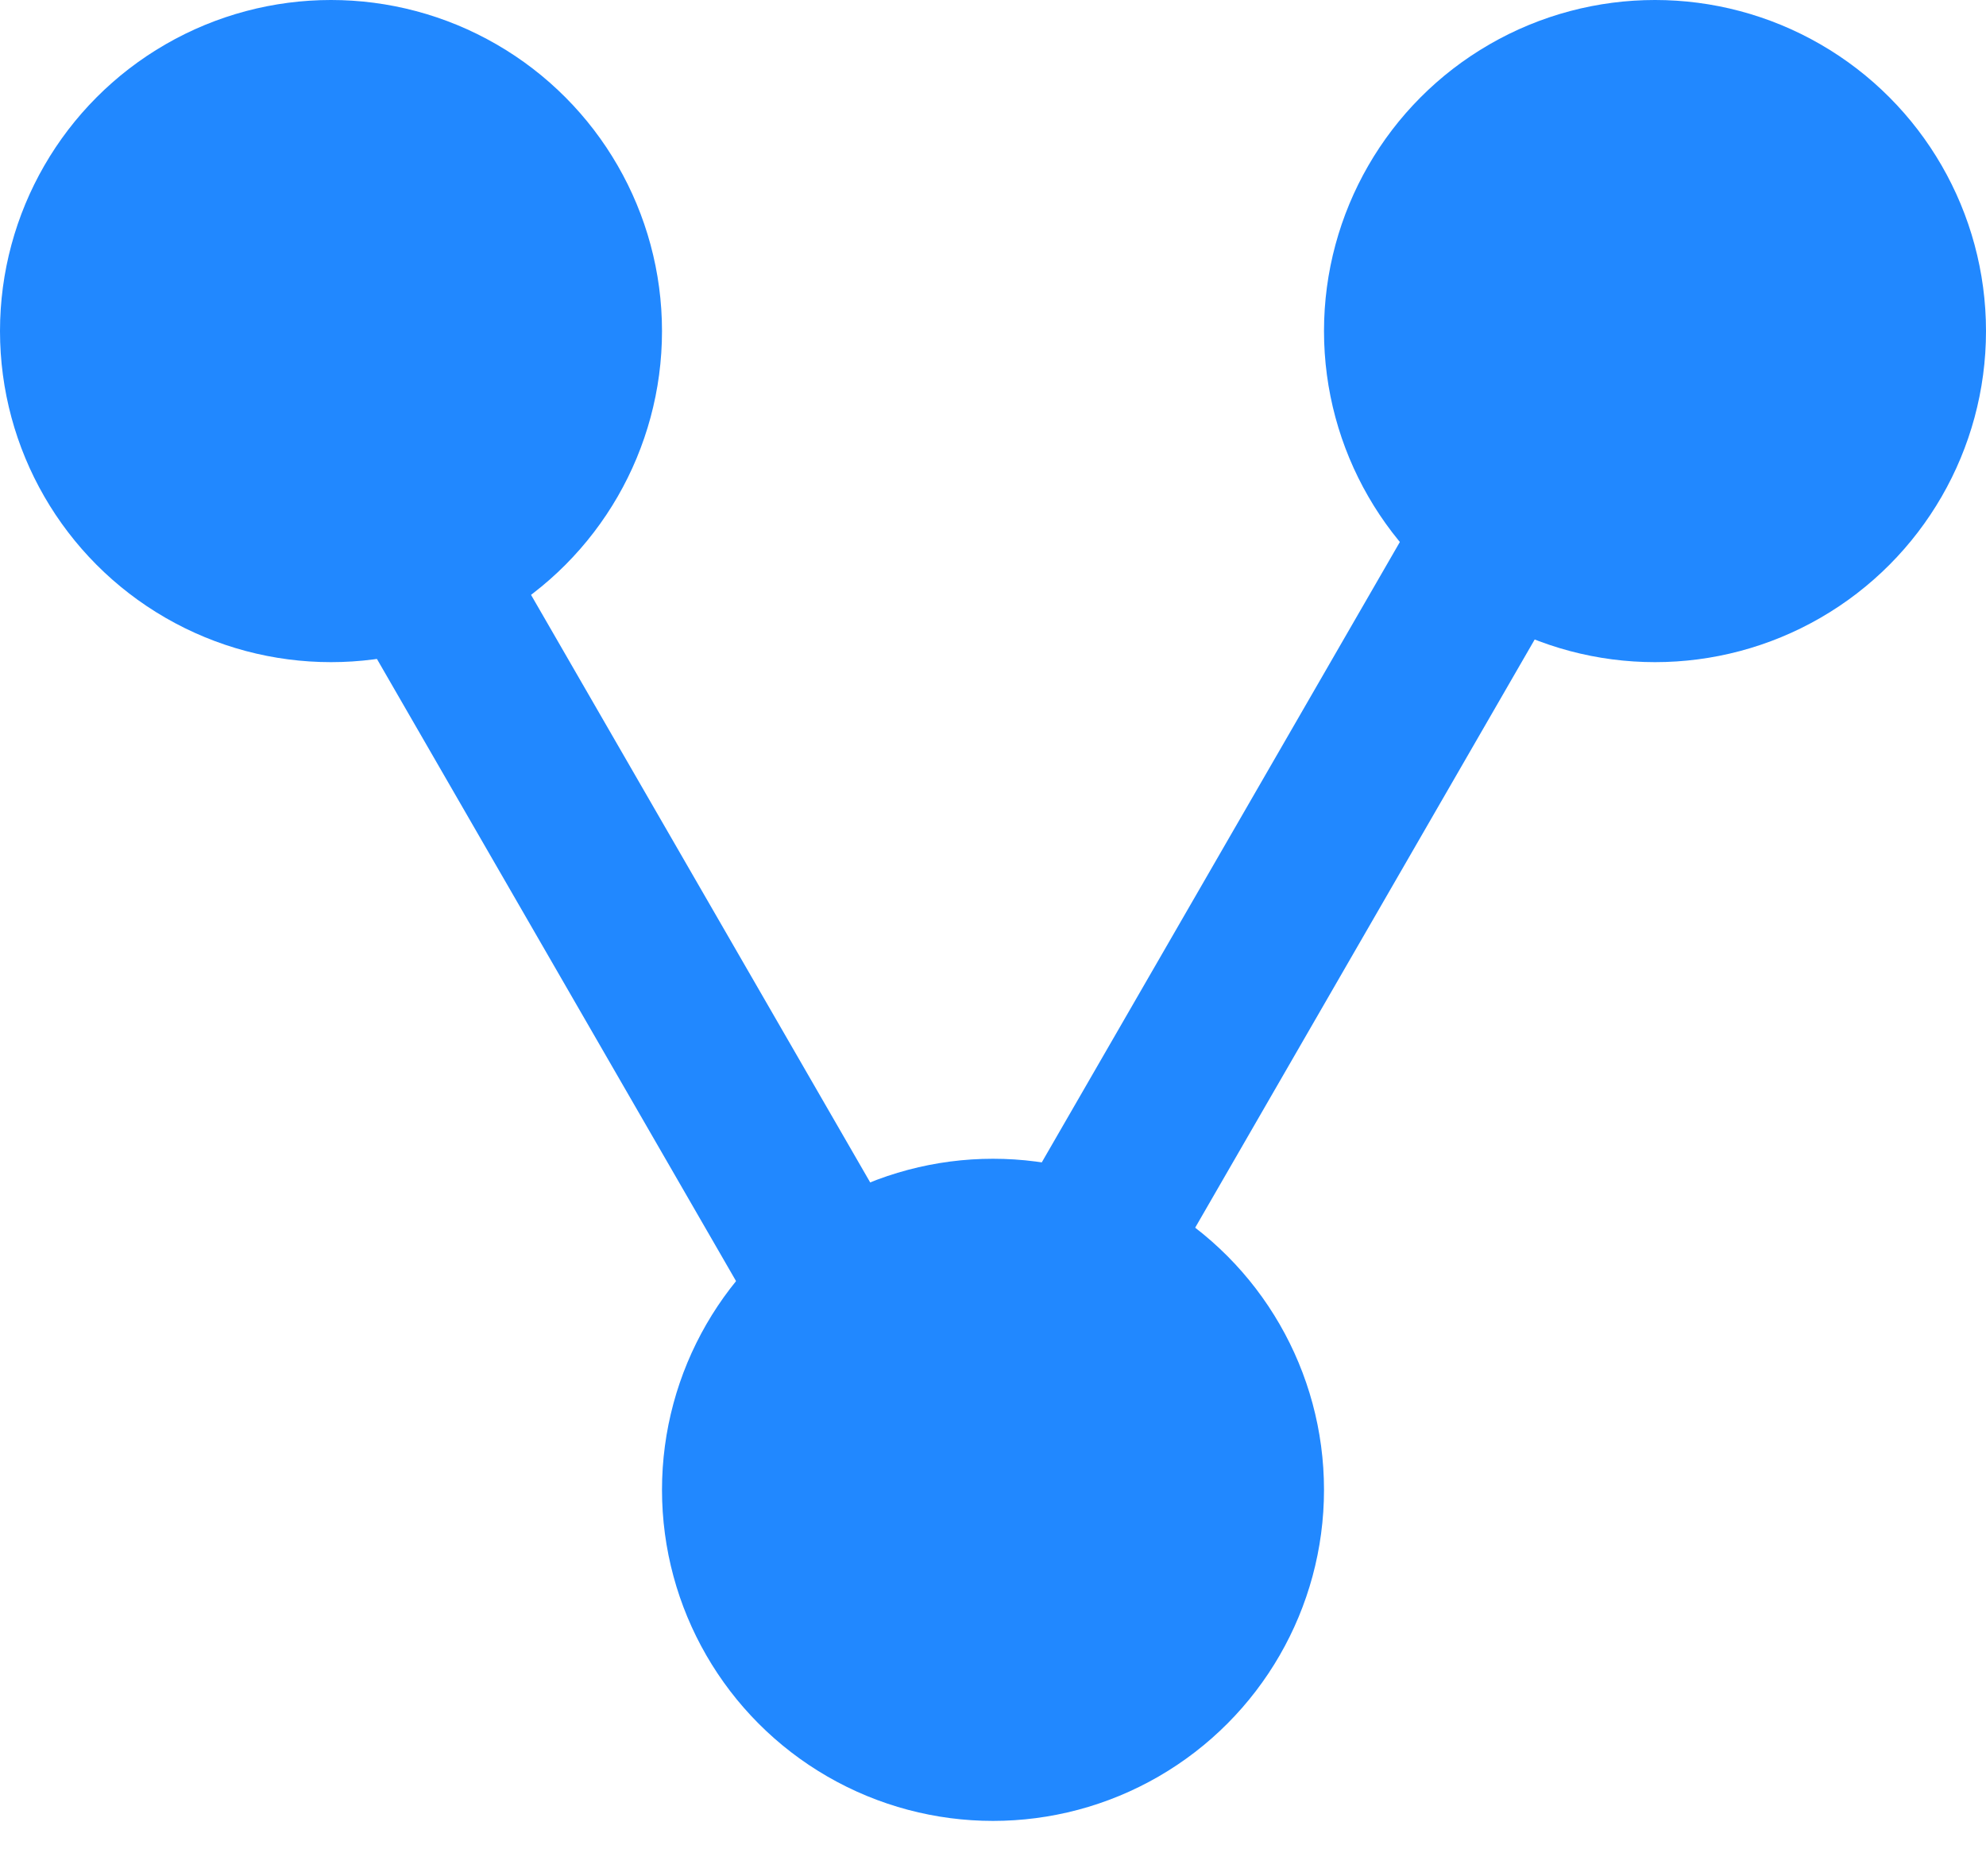 <svg width="18" height="17" viewBox="0 0 18 17" fill="none" xmlns="http://www.w3.org/2000/svg">
<rect x="12.925" y="4.5" width="1.5" height="7.851" transform="rotate(30 12.925 4.5)" fill="#2188FF"/>
<circle cx="3" cy="3" r="3" fill="#2188FF"/>
<circle cx="15" cy="3" r="3" fill="#2188FF"/>
<circle cx="9" cy="13.5" r="3" fill="#2188FF"/>
<rect x="3" y="5.25" width="1.5" height="7.851" transform="rotate(-30 3 5.25)" fill="#2188FF"/>
</svg>
